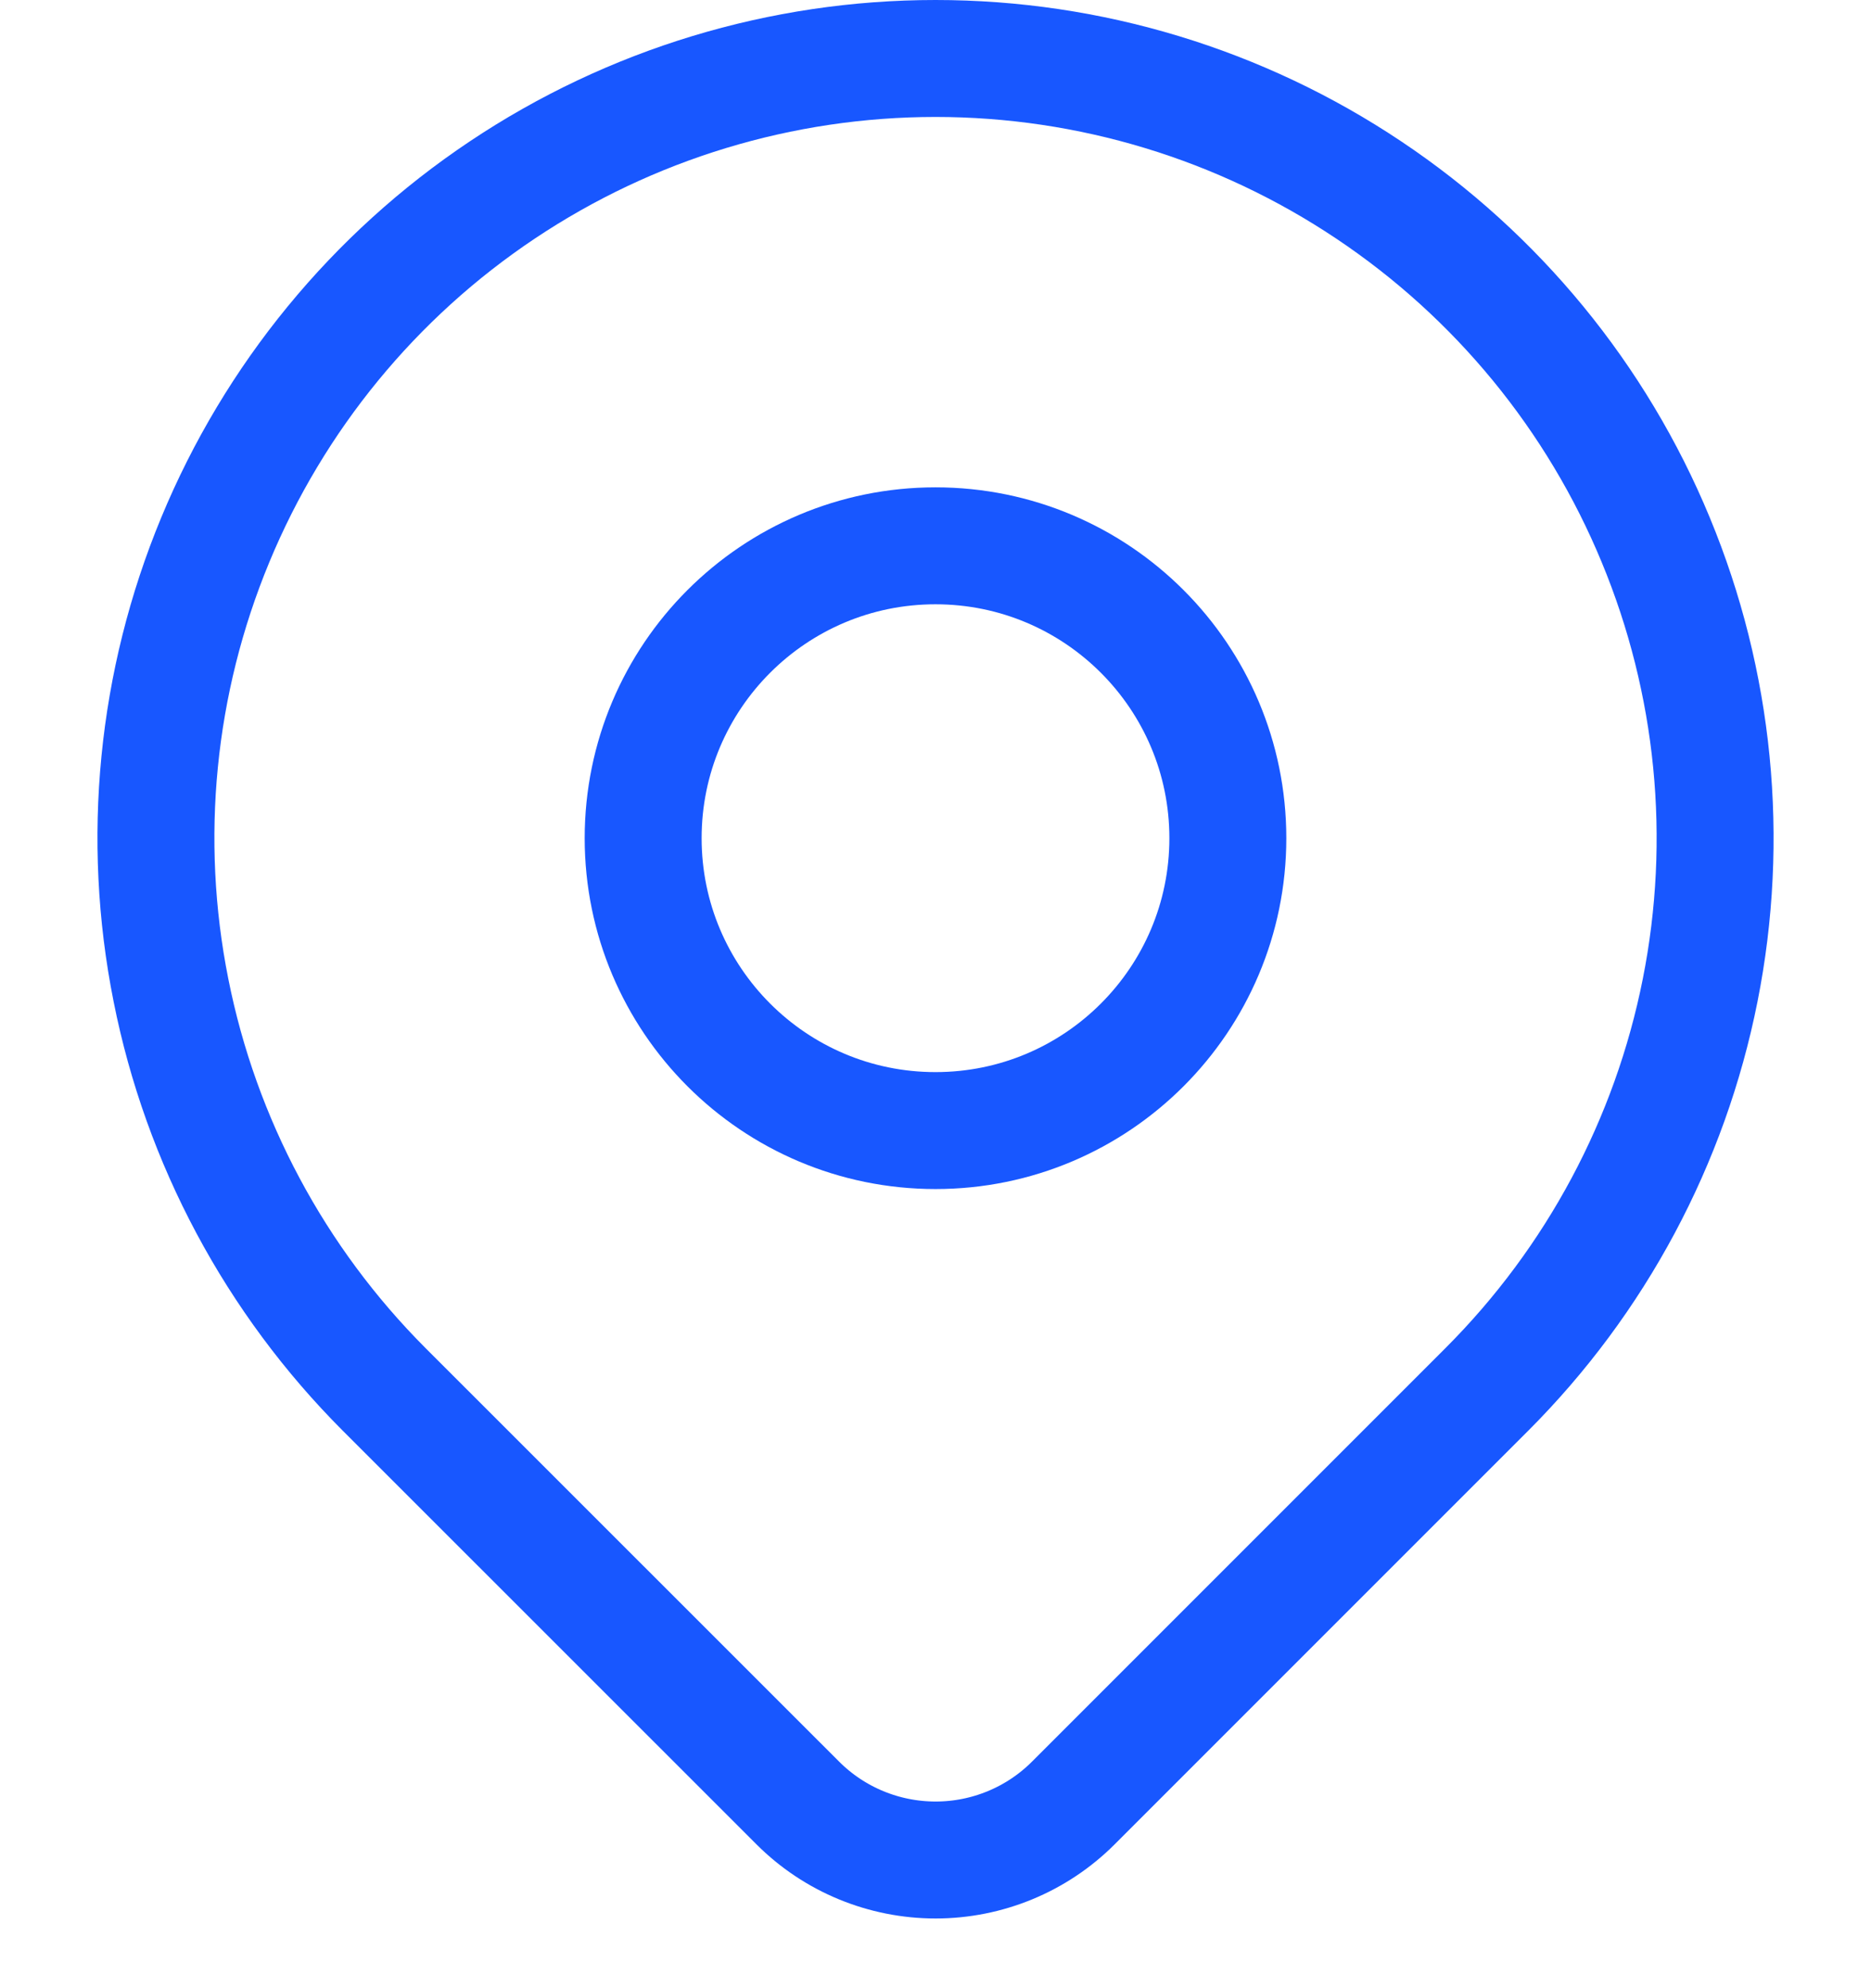 <svg width="16" height="17" viewBox="0 0 16 17" fill="none" xmlns="http://www.w3.org/2000/svg">
<path d="M8 9.667C9.381 9.667 10.5 8.547 10.5 7.167C10.5 5.786 9.381 4.667 8 4.667C6.619 4.667 5.5 5.786 5.5 7.167C5.5 8.547 6.619 9.667 8 9.667Z" stroke="#1857FF" stroke-linecap="round" stroke-linejoin="round"/>
<path d="M12.714 11.881L9.178 15.417C8.866 15.729 8.442 15.904 8.001 15.904C7.559 15.904 7.135 15.729 6.823 15.417L3.286 11.881C2.354 10.948 1.719 9.761 1.462 8.467C1.204 7.174 1.336 5.834 1.841 4.616C2.346 3.397 3.2 2.356 4.296 1.624C5.393 0.891 6.682 0.5 8 0.5C9.319 0.5 10.608 0.891 11.704 1.624C12.8 2.356 13.655 3.397 14.159 4.616C14.664 5.834 14.796 7.174 14.539 8.467C14.282 9.761 13.647 10.948 12.714 11.881Z" stroke="#1857FF" stroke-linecap="round" stroke-linejoin="round"/>
</svg>

